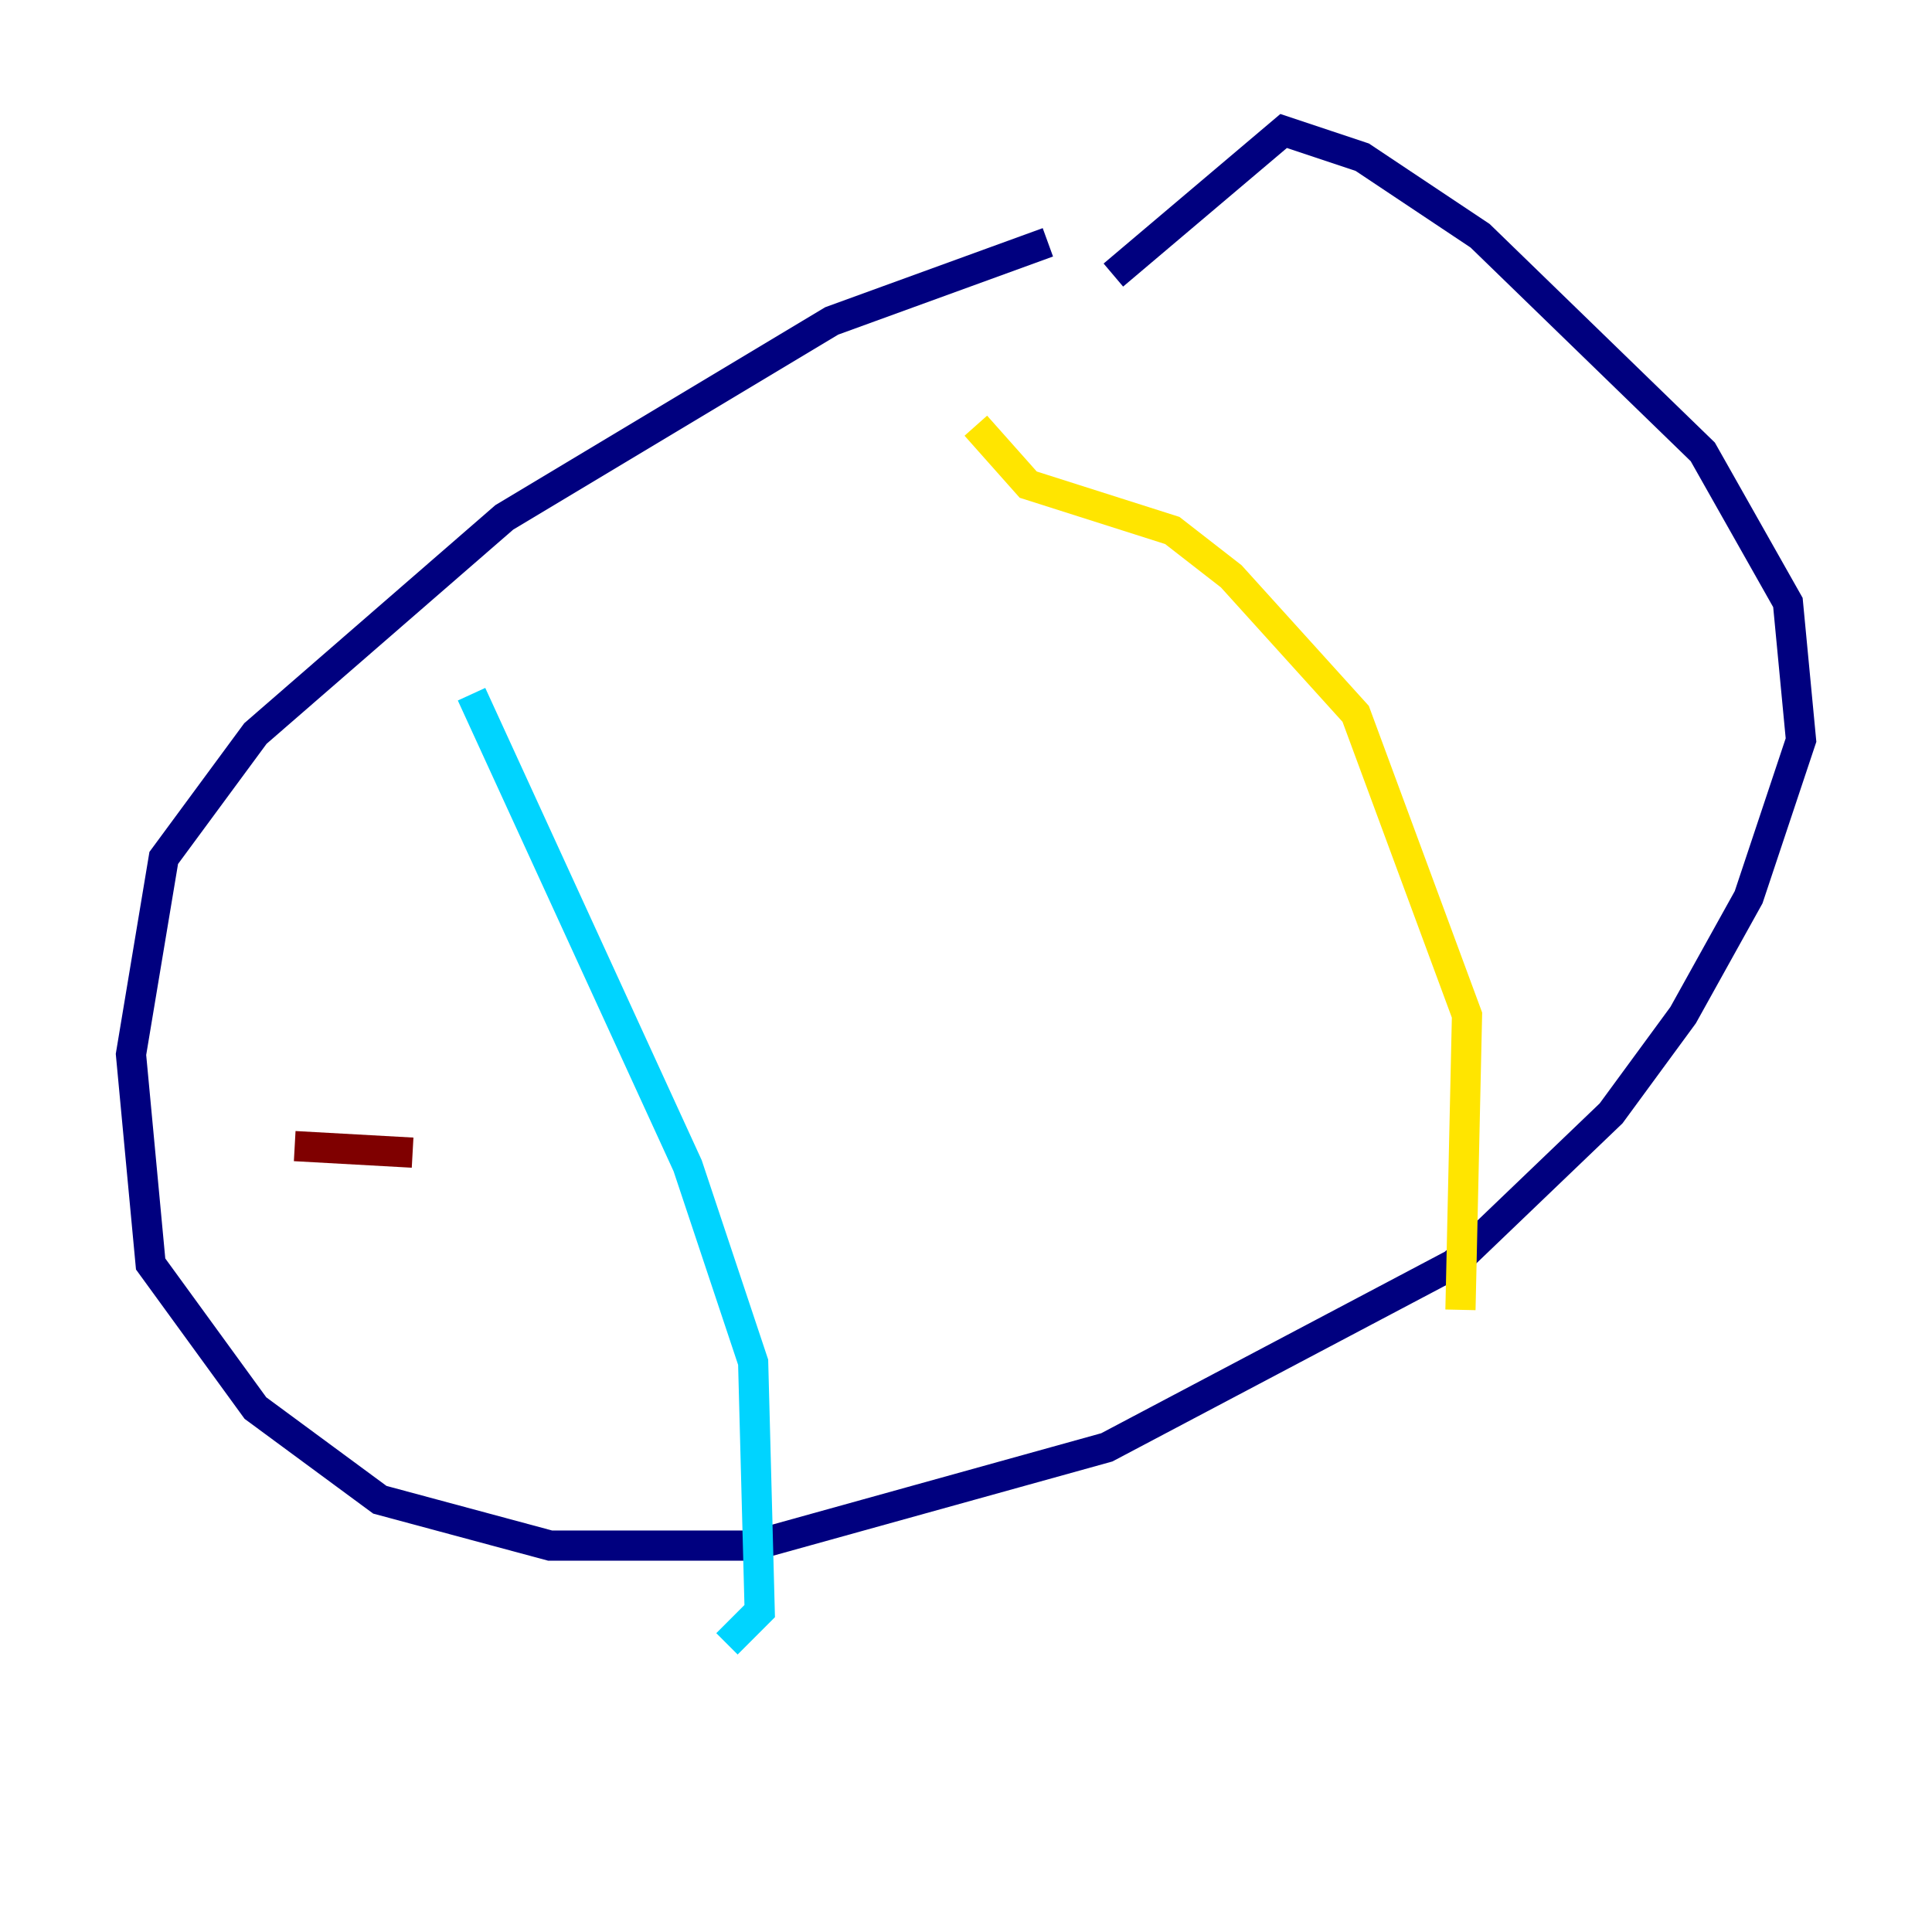 <?xml version="1.0" encoding="utf-8" ?>
<svg baseProfile="tiny" height="128" version="1.2" viewBox="0,0,128,128" width="128" xmlns="http://www.w3.org/2000/svg" xmlns:ev="http://www.w3.org/2001/xml-events" xmlns:xlink="http://www.w3.org/1999/xlink"><defs /><polyline fill="none" points="69.424,16.054 55.105,21.261 33.41,34.278 16.922,48.597 10.848,56.841 8.678,69.858 9.98,83.742 16.922,93.288 25.166,99.363 36.447,102.4 49.898,102.4 73.329,95.891 96.325,83.742 106.739,73.763 111.512,67.254 115.851,59.444 119.322,49.031 118.454,39.919 112.814,29.939 98.061,15.62 90.251,10.414 85.044,8.678 73.763,18.224" stroke="#00007f" stroke-width="2" /><polyline fill="none" points="31.241,45.993 45.559,77.234 49.898,90.251 50.332,106.739 48.163,108.909" stroke="#00d4ff" stroke-width="2" /><polyline fill="none" points="64.651,28.203 68.122,32.108 77.668,35.146 81.573,38.183 89.817,47.295 97.193,67.254 96.759,86.78" stroke="#ffe500" stroke-width="2" /><polyline fill="none" points="19.525,75.932 27.336,76.366" stroke="#7f0000" stroke-width="2" /></svg>